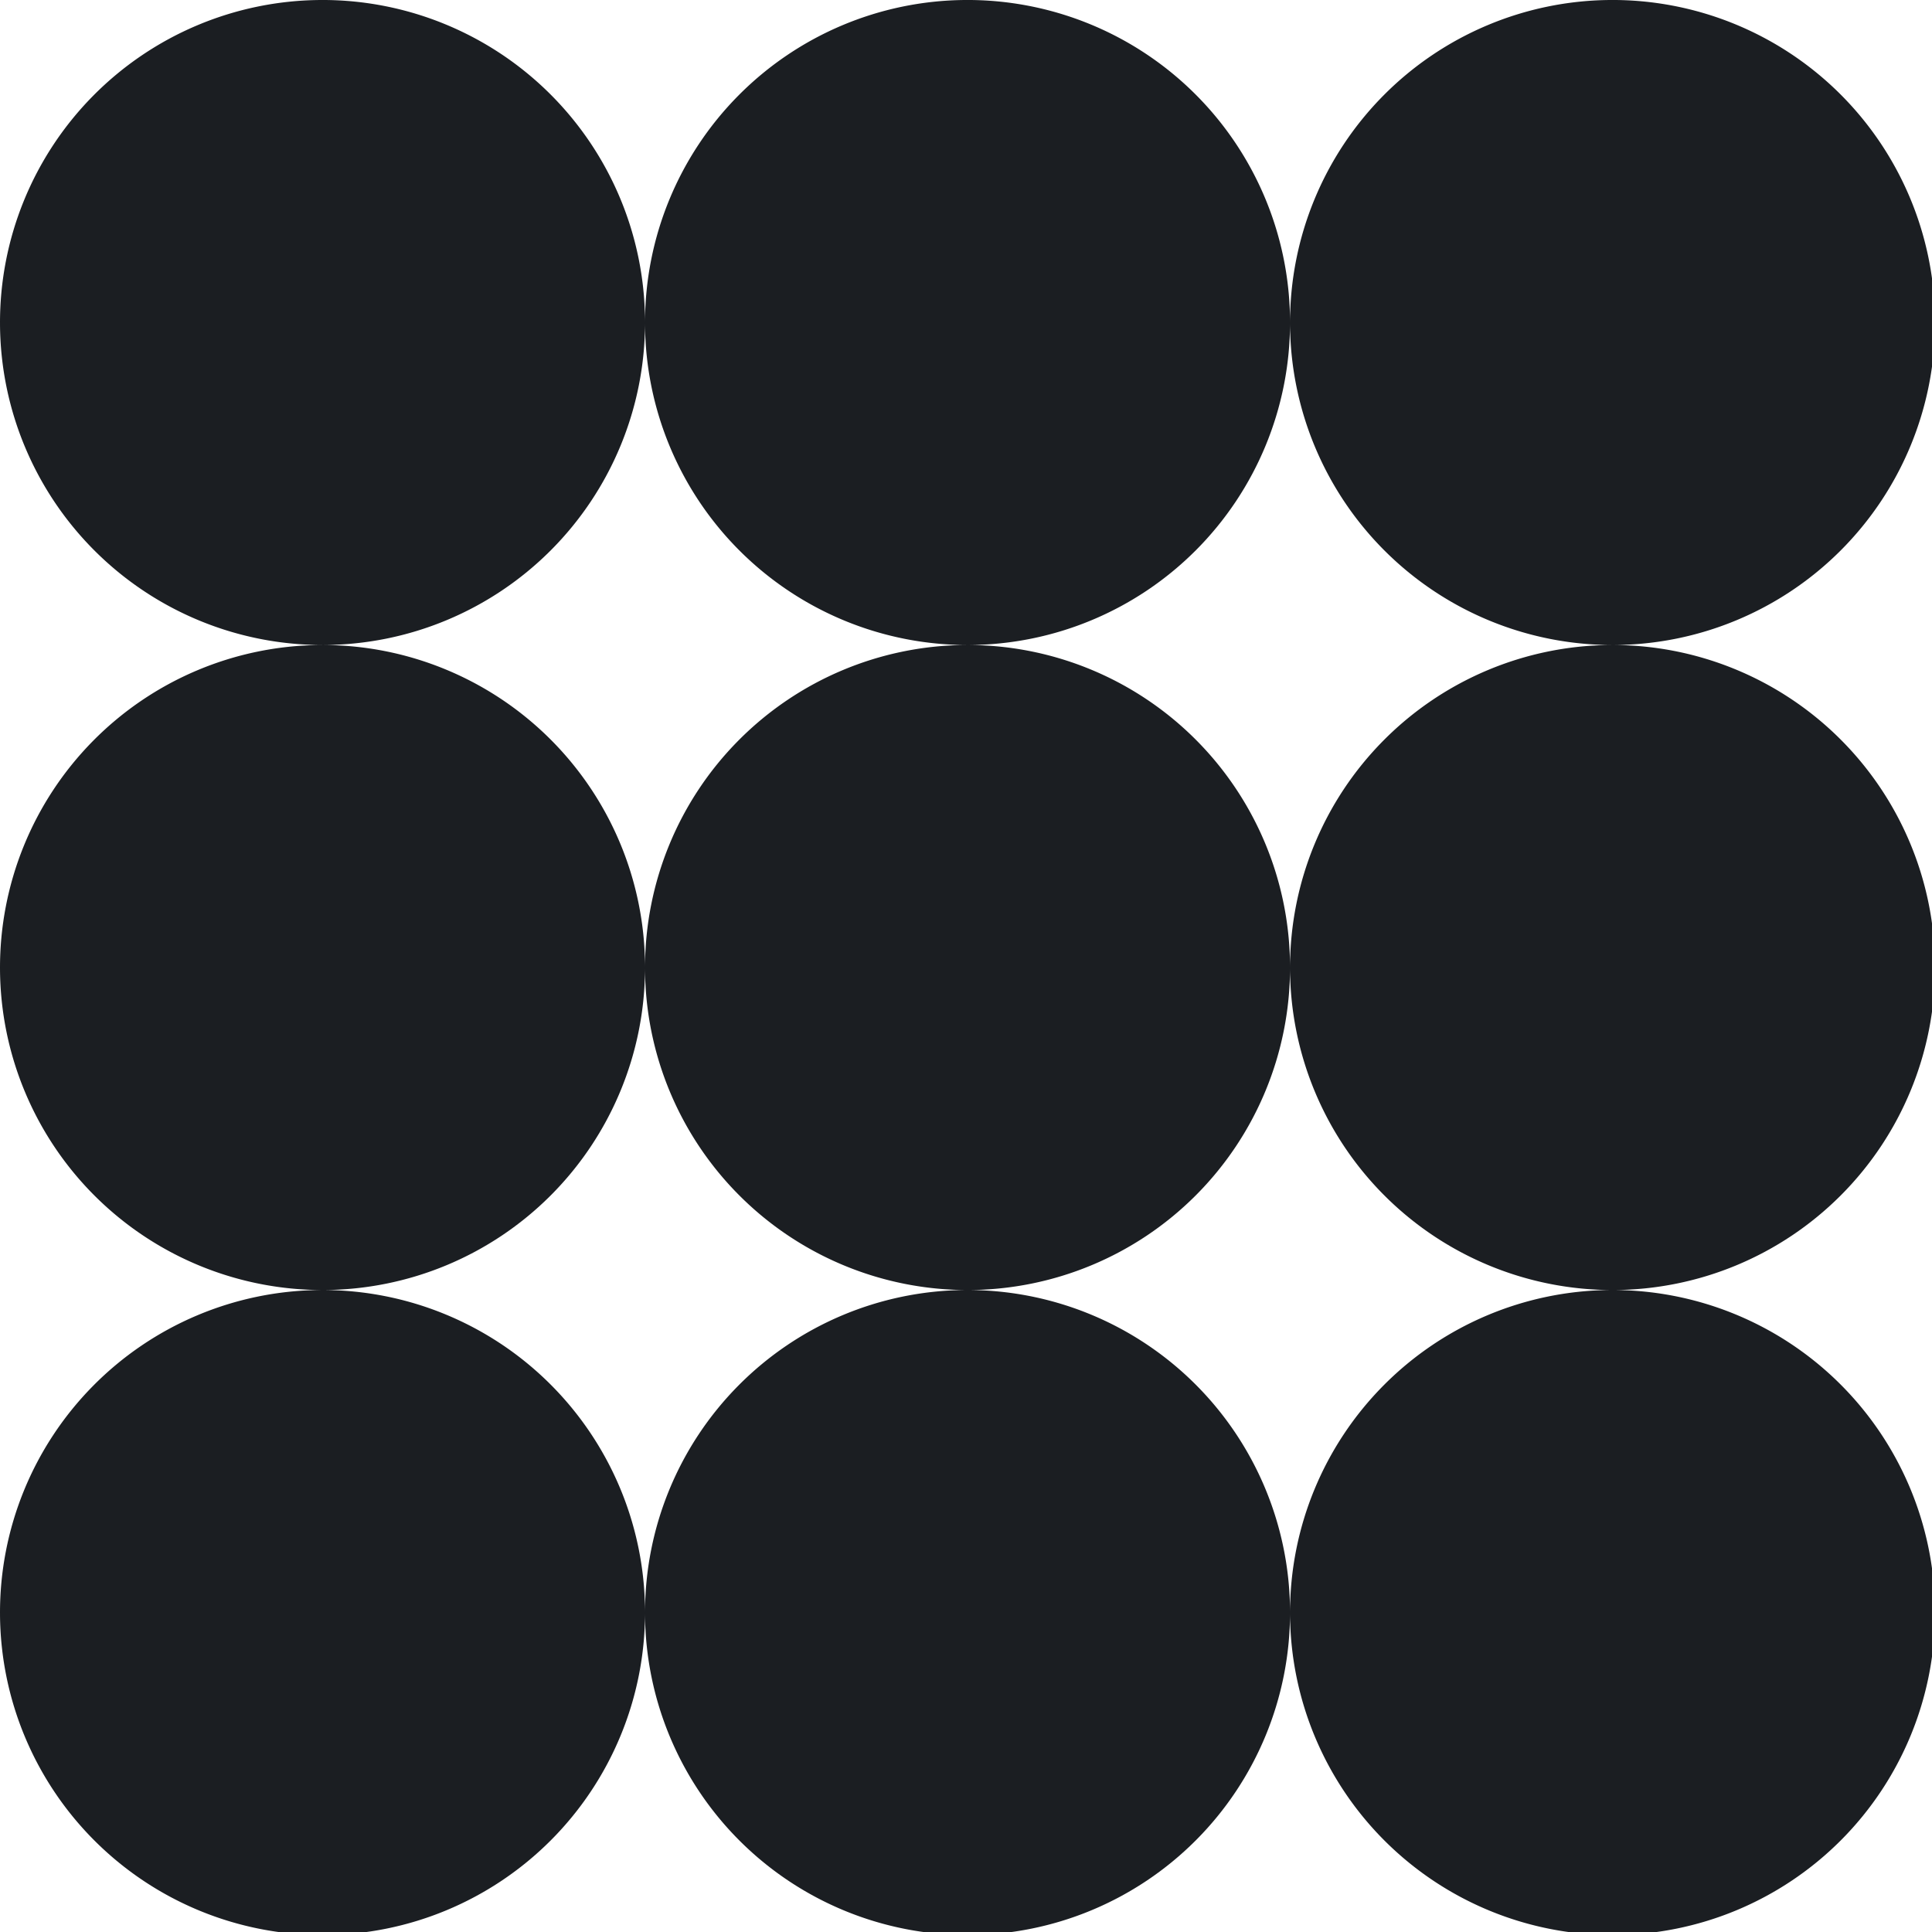<?xml version="1.0" encoding="UTF-8"?>
<svg width="222.25mm" height="222.25mm" version="1.1" viewBox="0 0 222.25 222.25" xmlns="http://www.w3.org/2000/svg" xmlns:cc="http://creativecommons.org/ns#" xmlns:dc="http://purl.org/dc/elements/1.1/" xmlns:rdf="http://www.w3.org/1999/02/22-rdf-syntax-ns#">
 <g transform="translate(-40.821 -34.018)">
  <path transform="matrix(.265 0 0 .265 40.821 34.018)" d="m139.86 0a140 140 0 0 0-0.996 0.004 140 140 0 0 0-138.86 140.75 140 140 0 0 0 140.38 139.24 140 140 0 0 0 139.62-140l-0.008-1.518a140 140 0 0 0-140.13-138.48zm140.14 140a140 140 0 0 0 0.002 0.758 140 140 0 0 0 140.38 139.24 140 140 0 0 0 139.62-140l-0.008-1.518a140 140 0 0 0-141.13-138.48 140 140 0 0 0-138.86 140zm280 0a140 140 0 0 0 0.002 0.758 140 140 0 0 0 140.38 139.24 140 140 0 0 0 139.62-140l-0.008-1.518a140 140 0 0 0-141.13-138.48 140 140 0 0 0-138.86 140zm-420.14 140a140 140 0 0 0-0.996 0.004 140 140 0 0 0-138.86 140.75 140 140 0 0 0 140.38 139.24 140 140 0 0 0 139.62-140l-0.008-1.518a140 140 0 0 0-140.13-138.48zm140.14 140a140 140 0 0 0 0.002 0.758 140 140 0 0 0 140.38 139.24 140 140 0 0 0 139.62-140l-0.008-1.518a140 140 0 0 0-141.13-138.48 140 140 0 0 0-138.86 140zm280 0a140 140 0 0 0 0.002 0.758 140 140 0 0 0 140.38 139.24 140 140 0 0 0 139.62-140l-0.008-1.518a140 140 0 0 0-141.13-138.48 140 140 0 0 0-138.86 140zm-420.14 140a140 140 0 0 0-0.996 0.004 140 140 0 0 0-138.86 140.75 140 140 0 0 0 140.38 139.24 140 140 0 0 0 139.62-140l-0.008-1.518a140 140 0 0 0-140.13-138.48zm140.14 140a140 140 0 0 0 0.002 0.758 140 140 0 0 0 140.38 139.24 140 140 0 0 0 139.62-140l-0.008-1.518a140 140 0 0 0-141.13-138.48 140 140 0 0 0-138.86 140zm280 0a140 140 0 0 0 0.002 0.758 140 140 0 0 0 140.38 139.24 140 140 0 0 0 139.62-140l-0.008-1.518a140 140 0 0 0-141.13-138.48 140 140 0 0 0-138.86 140z" fill="#1b1e22"/>
 </g>
</svg>
